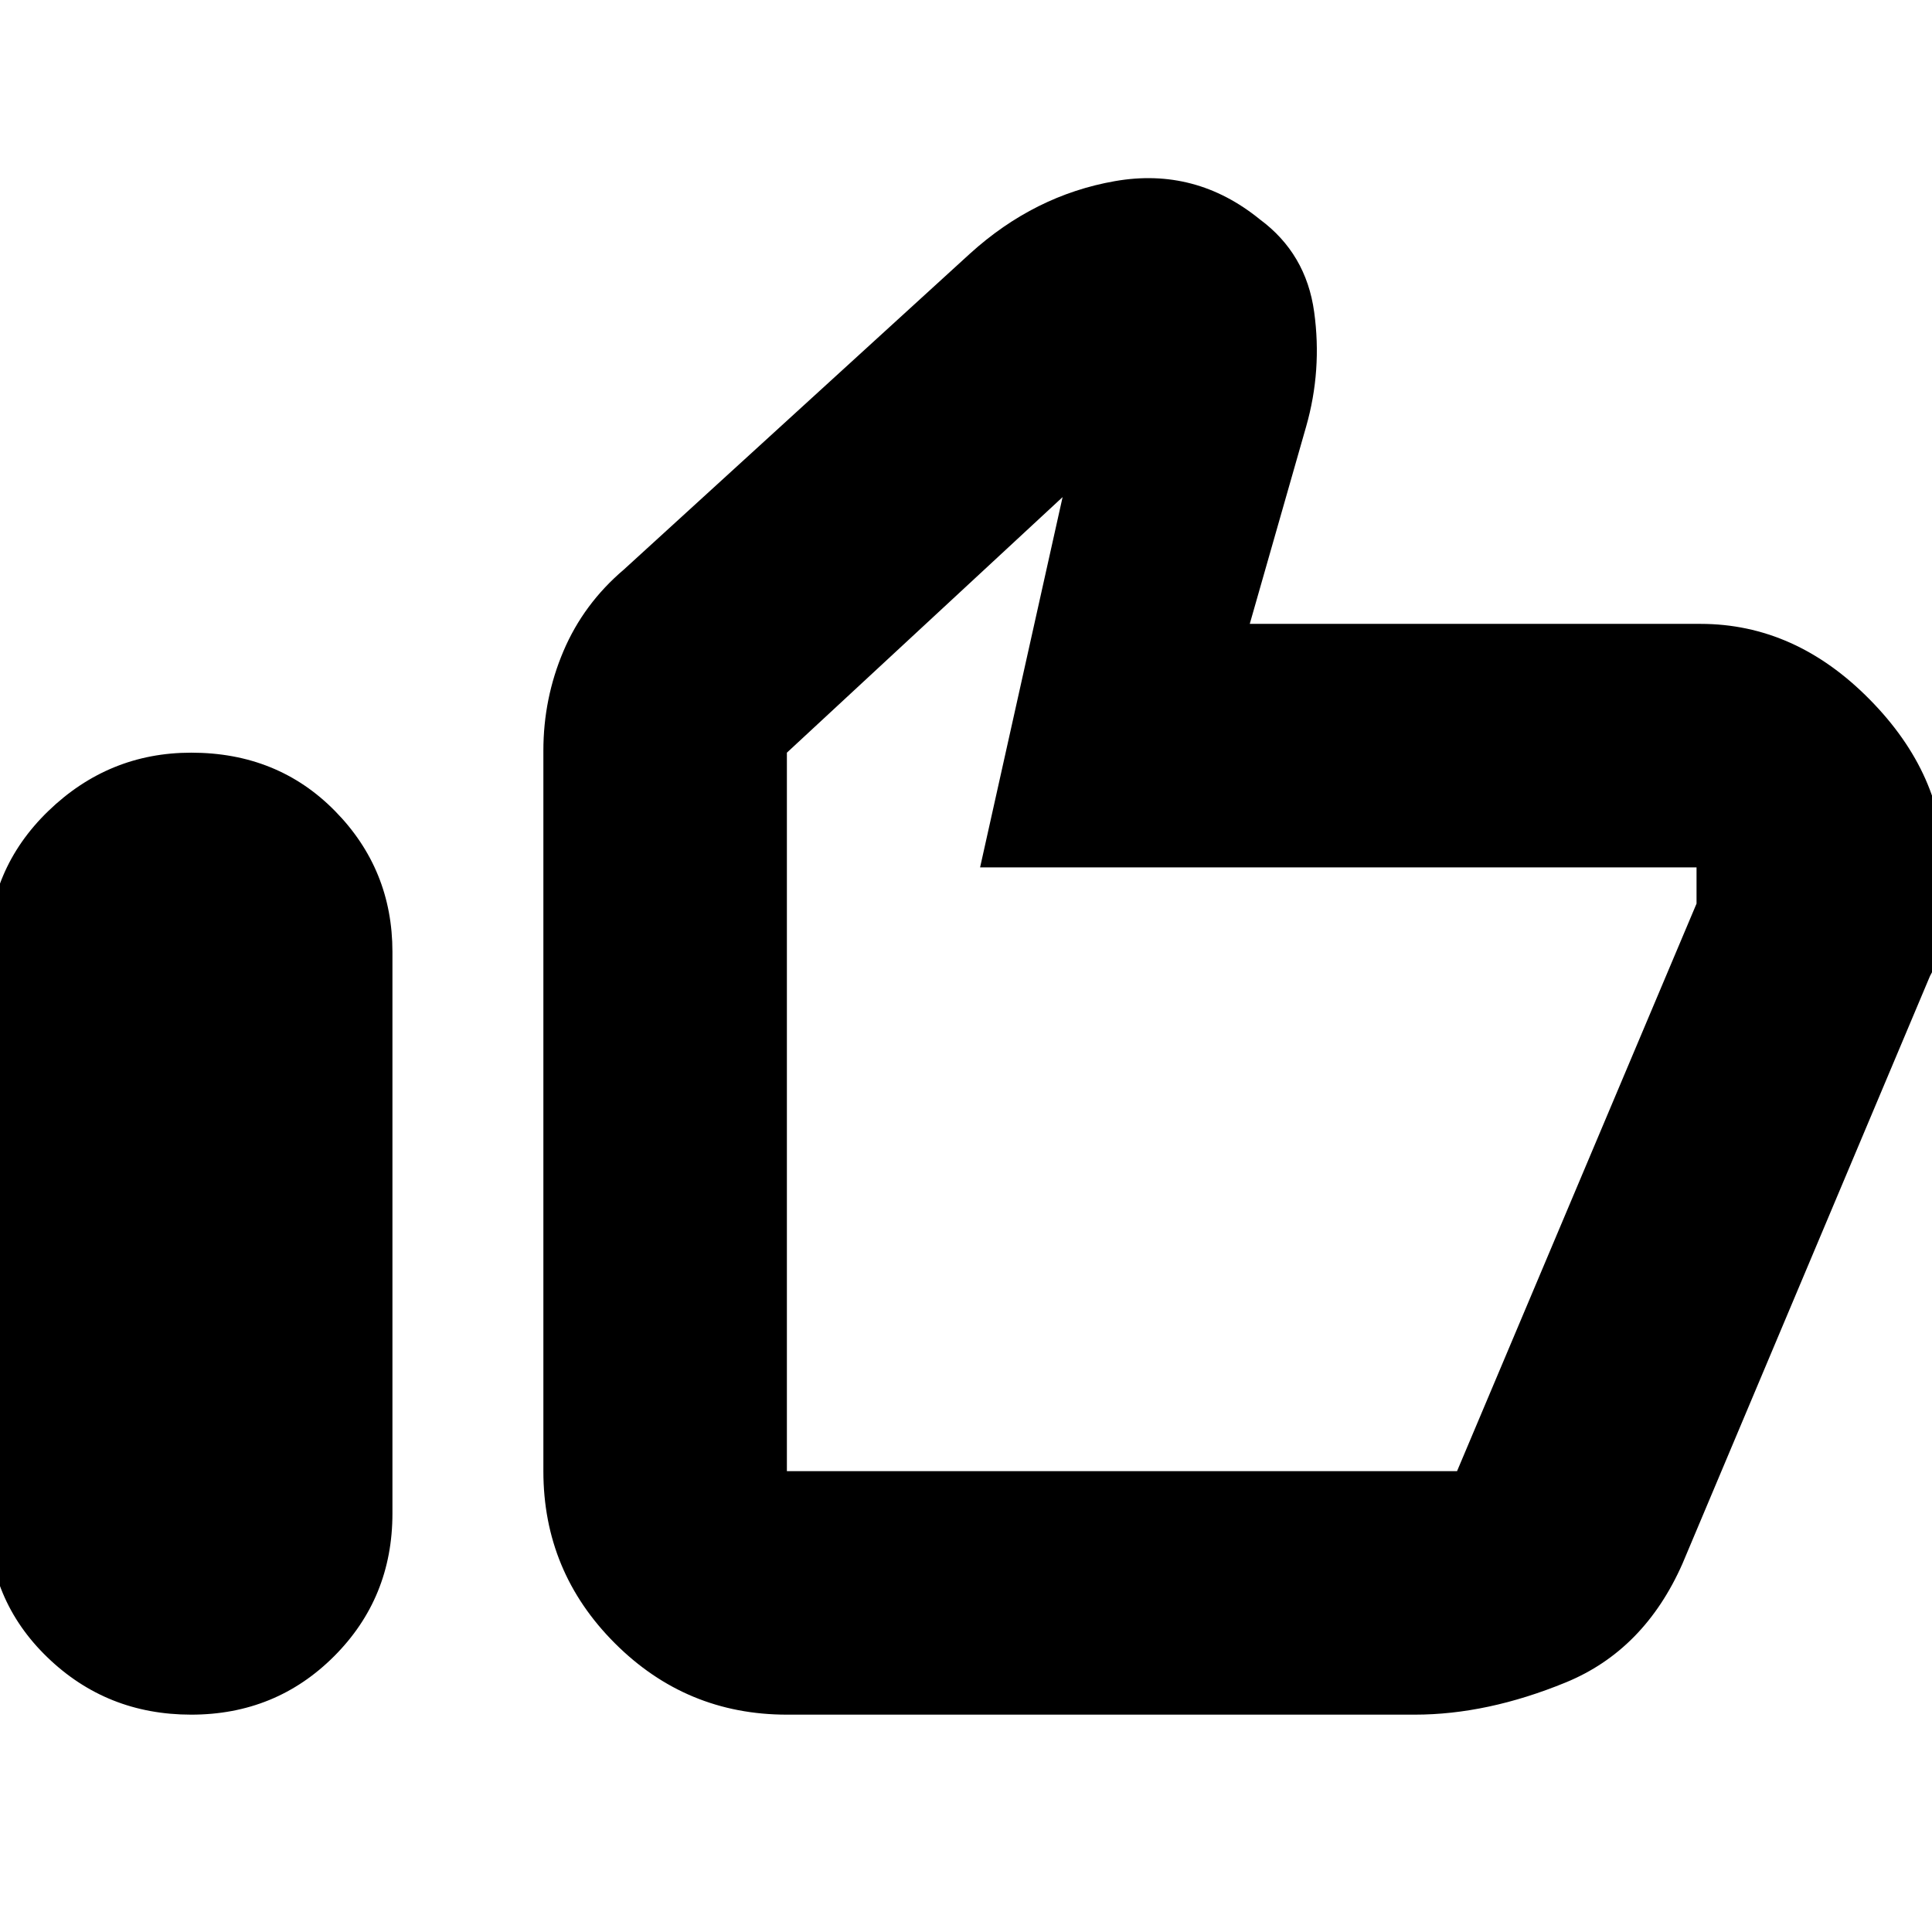 <svg xmlns="http://www.w3.org/2000/svg" height="24" width="24"><path d="M2.375 21.3Q1.325 21.3 0.588 20.587Q-0.15 19.875 -0.15 18.825V11.85Q-0.15 10.8 0.6 10.075Q1.35 9.35 2.375 9.35Q3.45 9.35 4.162 10.075Q4.875 10.8 4.875 11.825V18.8Q4.875 19.85 4.15 20.575Q3.425 21.3 2.375 21.3ZM9.775 21.3Q8.525 21.3 7.638 20.413Q6.75 19.525 6.75 18.275V9.325Q6.75 8.675 7 8.087Q7.25 7.5 7.75 7.075L12.05 3.15Q12.85 2.425 13.85 2.25Q14.85 2.075 15.65 2.725Q16.225 3.15 16.325 3.875Q16.425 4.6 16.225 5.3L15.525 7.75H21.125Q22.3 7.75 23.225 8.688Q24.15 9.625 24.15 10.775V11.2Q24.15 11.425 24.113 11.688Q24.075 11.95 23.975 12.125L20.9 19.425Q20.425 20.5 19.45 20.9Q18.475 21.3 17.575 21.3ZM9.775 18.275H18.1Q18.1 18.275 18.1 18.275Q18.1 18.275 18.1 18.275L21.075 11.225Q21.075 11.225 21.075 11.225Q21.075 11.225 21.075 11.225V10.775Q21.075 10.775 21.075 10.775Q21.075 10.775 21.075 10.775H12.175L13.2 6.175L9.775 9.35V18.275Q9.775 18.275 9.775 18.275Q9.775 18.275 9.775 18.275ZM9.775 18.275Q9.775 18.275 9.775 18.275Q9.775 18.275 9.775 18.275V9.35V10.775Q9.775 10.775 9.775 10.775Q9.775 10.775 9.775 10.775V11.225Q9.775 11.225 9.775 11.225Q9.775 11.225 9.775 11.225V18.275Q9.775 18.275 9.775 18.275Q9.775 18.275 9.775 18.275Z"/></svg>